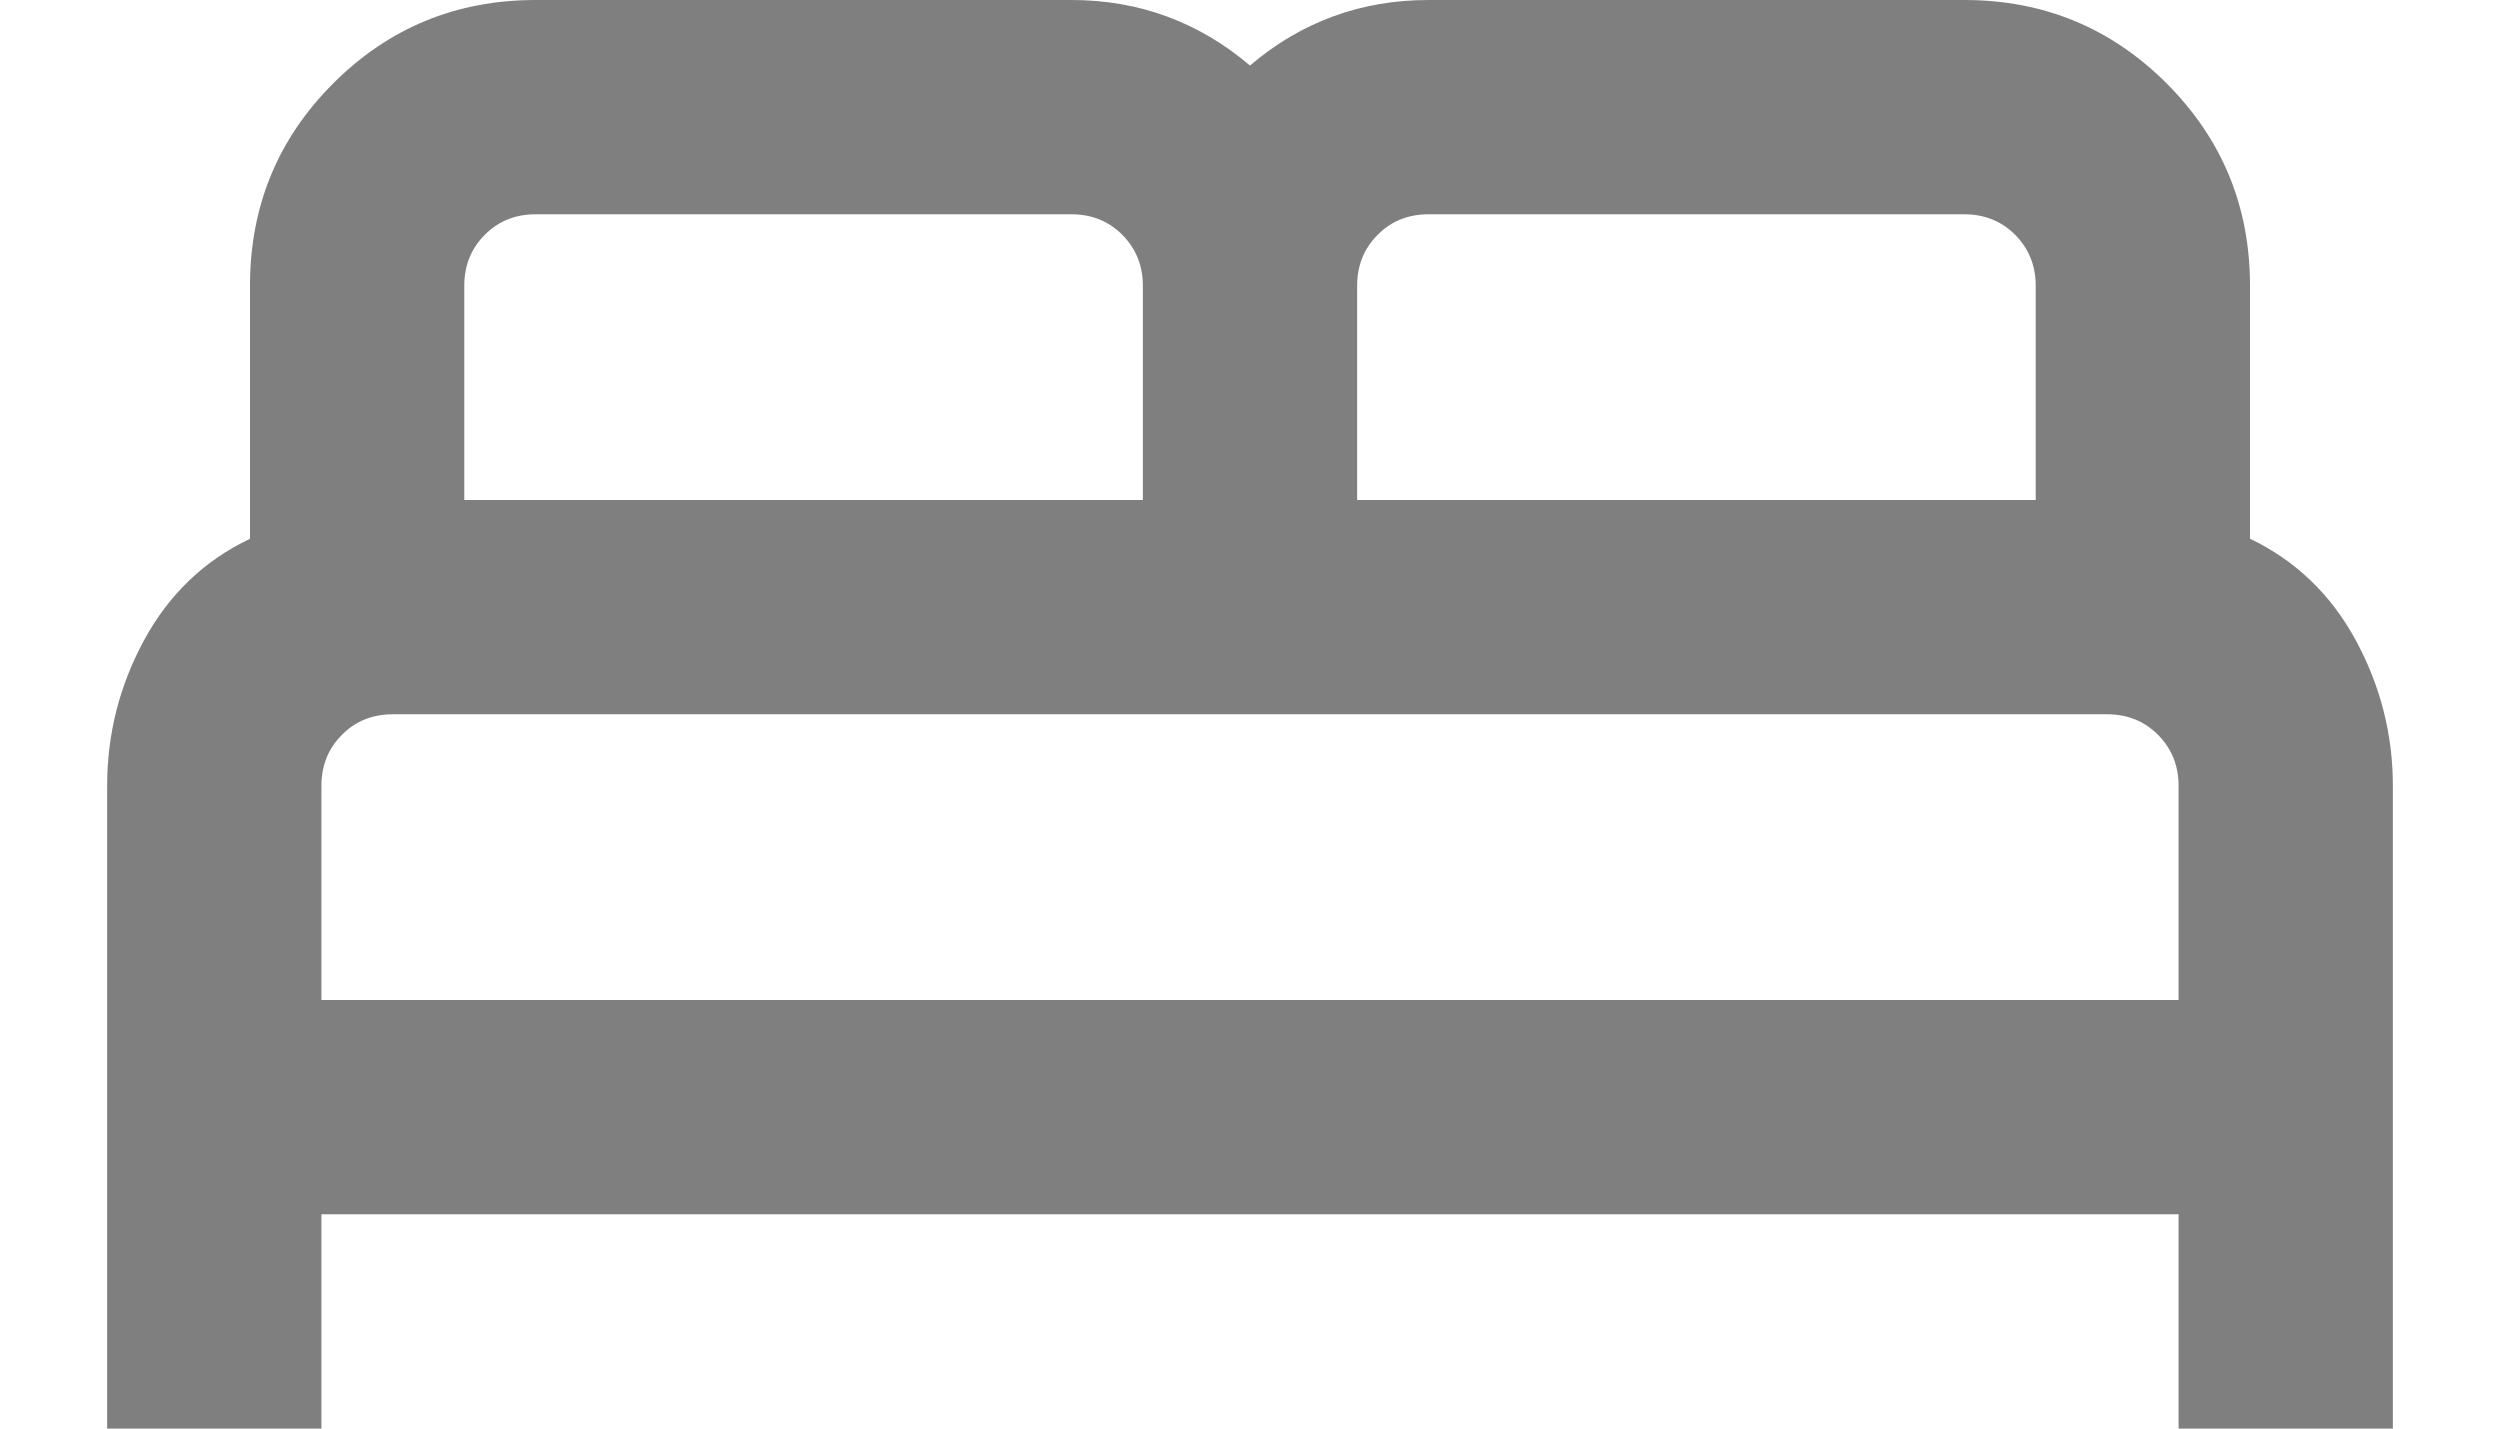 <svg width="14" height="8" viewBox="0 0 14 8" fill="none" xmlns="http://www.w3.org/2000/svg">
<path d="M0.6 8V4.4C0.6 4.111 0.669 3.839 0.808 3.583C0.947 3.328 1.144 3.139 1.4 3.017V1.6C1.4 1.156 1.555 0.778 1.866 0.467C2.177 0.156 2.555 0 3 0H6C6.19 0 6.369 0.031 6.534 0.092C6.7 0.153 6.855 0.244 7 0.367C7.144 0.244 7.299 0.153 7.465 0.092C7.631 0.031 7.809 0 8 0H11C11.444 0 11.822 0.156 12.133 0.467C12.444 0.778 12.6 1.156 12.6 1.6V3.017C12.855 3.139 13.052 3.328 13.191 3.583C13.33 3.839 13.4 4.111 13.4 4.4V8H12.2V6.8H1.8V8H0.6ZM7.6 2.8H11.4V1.6C11.4 1.487 11.361 1.392 11.285 1.315C11.208 1.238 11.113 1.2 11 1.2H8C7.886 1.2 7.791 1.238 7.715 1.315C7.638 1.392 7.6 1.487 7.6 1.6V2.8ZM2.6 2.8H6.4V1.6C6.4 1.487 6.361 1.392 6.285 1.315C6.208 1.238 6.113 1.2 6 1.2H3C2.886 1.2 2.791 1.238 2.715 1.315C2.638 1.392 2.6 1.487 2.6 1.6V2.8ZM1.8 5.6H12.2V4.4C12.2 4.287 12.161 4.192 12.085 4.115C12.008 4.038 11.913 4 11.8 4H2.2C2.086 4 1.991 4.038 1.915 4.115C1.838 4.192 1.8 4.287 1.8 4.4V5.6Z" fill="black" fill-opacity="0.5"/>
</svg>

